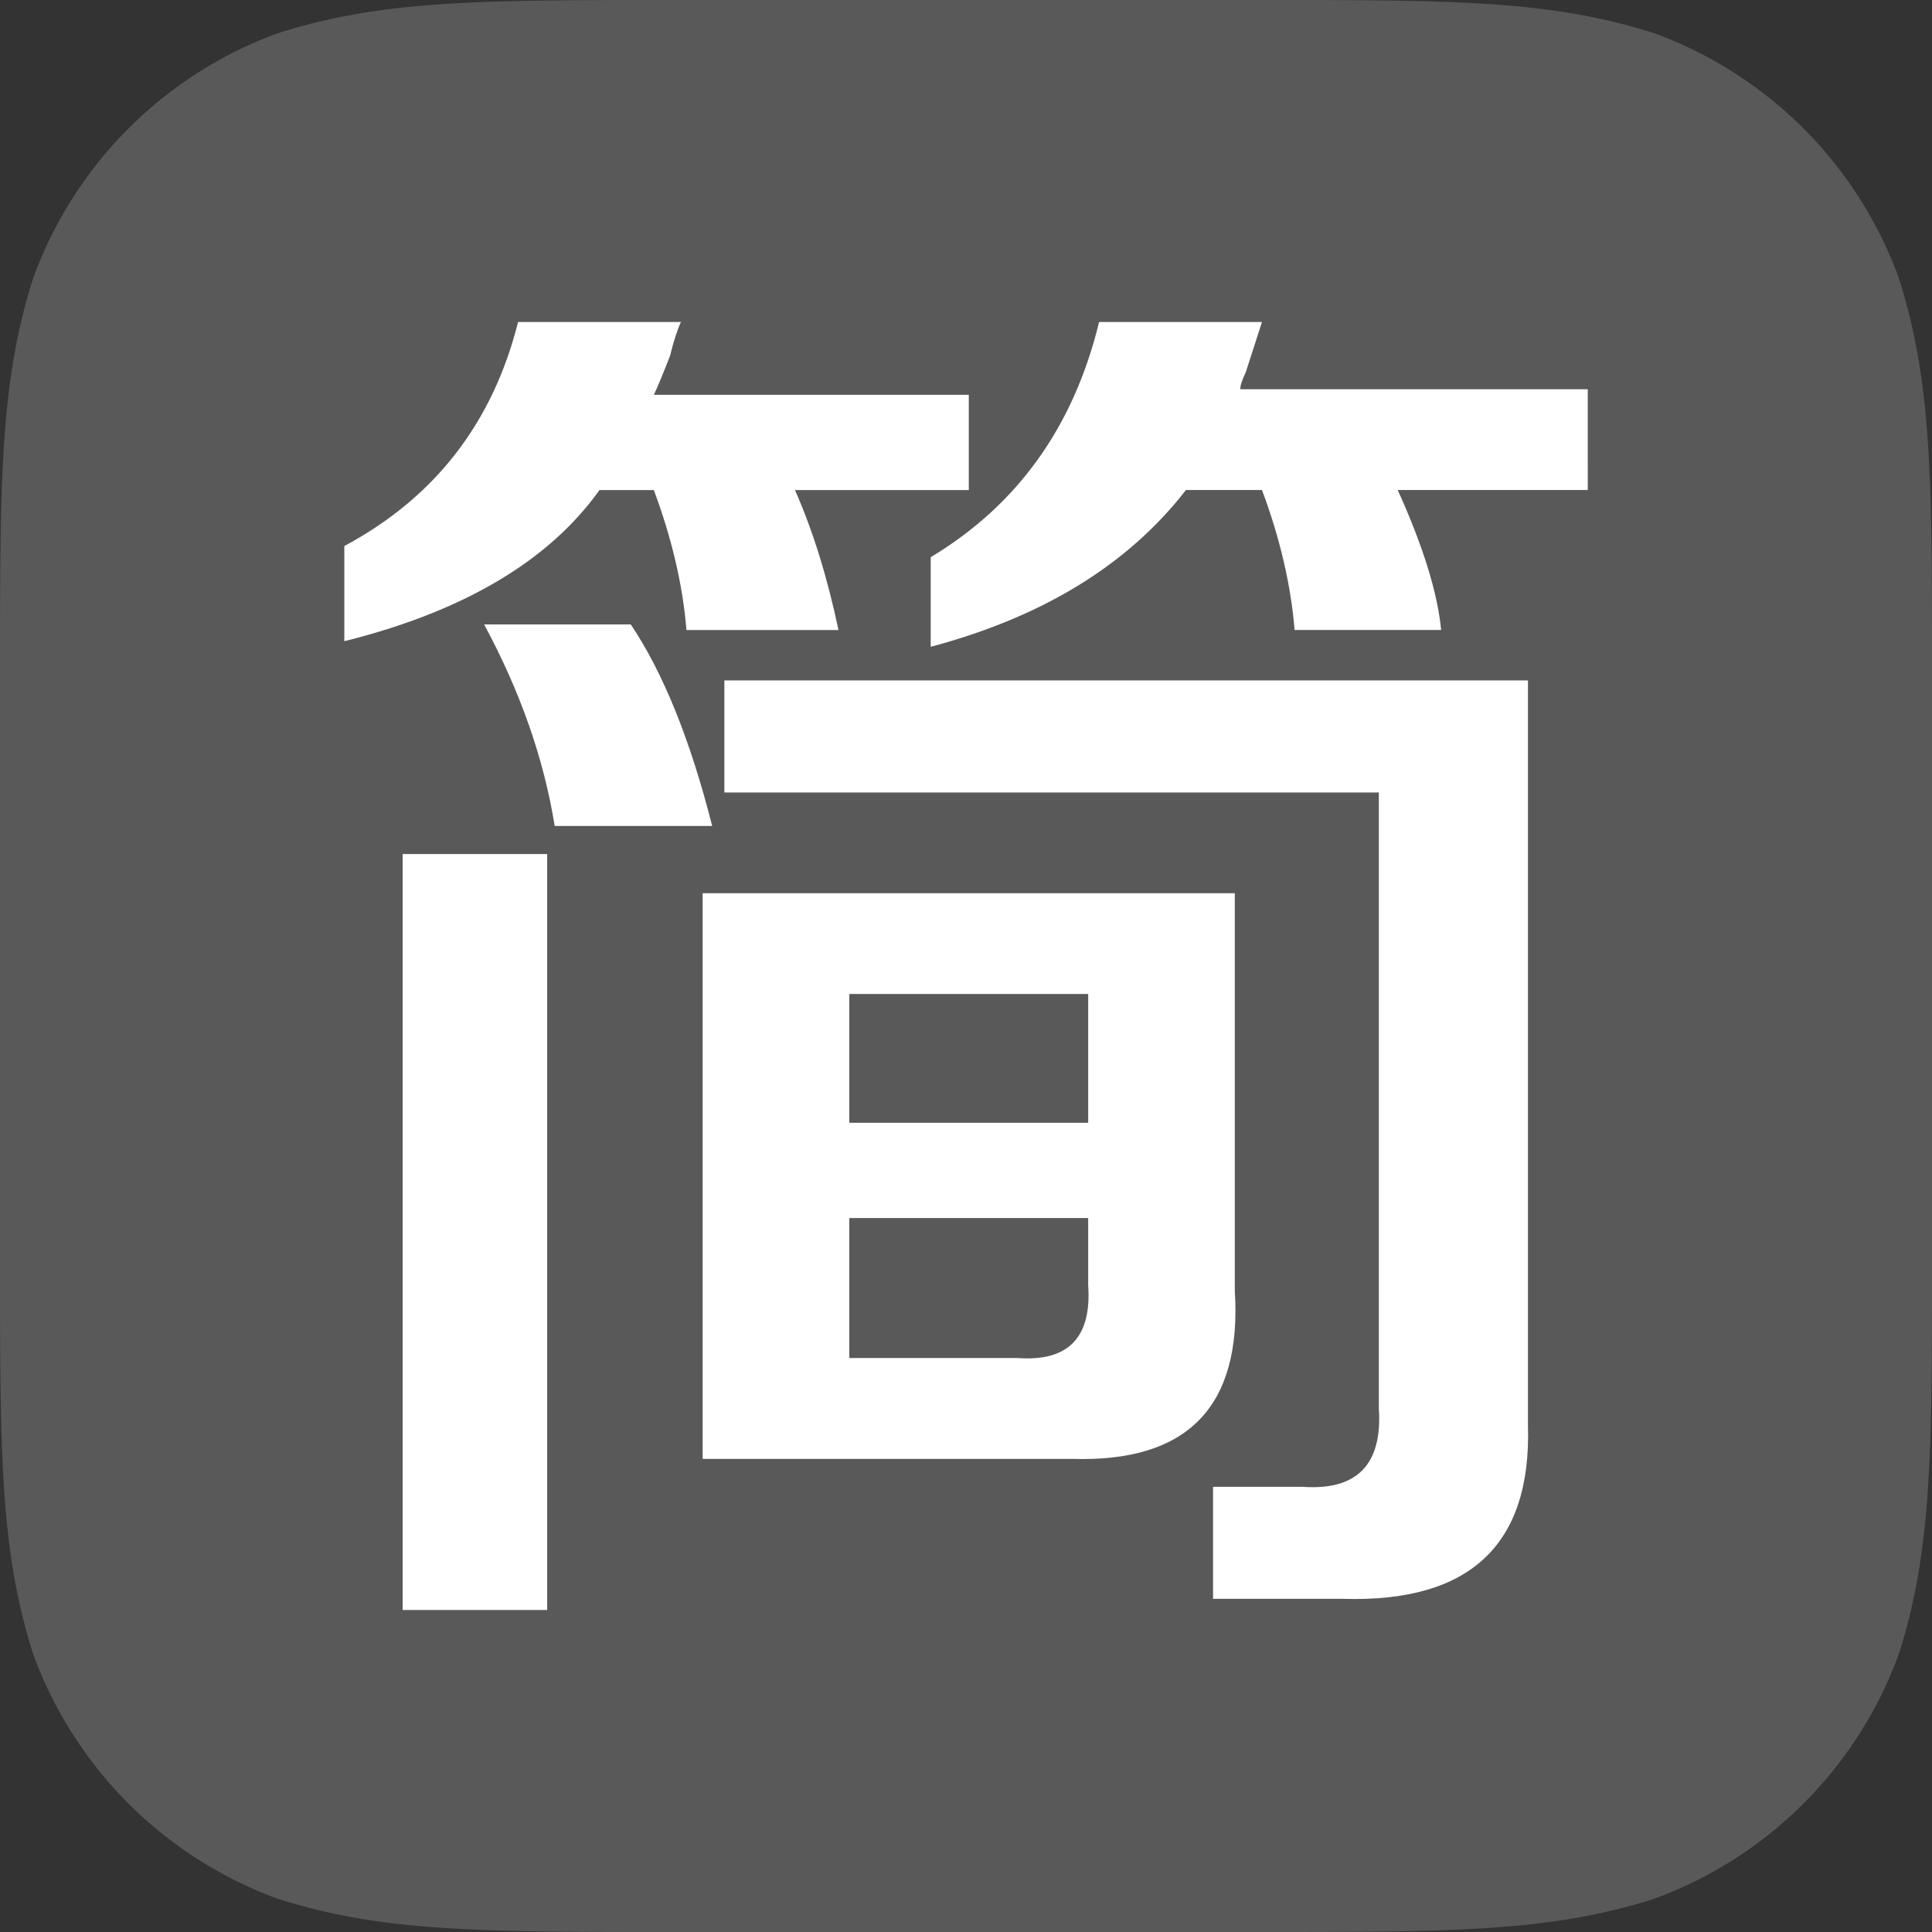 <svg t="1596977769054" class="icon" viewBox="0 0 1024 1024" version="1.1" xmlns="http://www.w3.org/2000/svg" p-id="2925" width="200" height="200"><rect x="0" y="0" width="1024" height="1024" fill="#333333" stroke="none"/><path d="M666.988 0H356.989C254.18 0 202.82 0 147.479 17.522a217.316 217.316 0 0 0-129.934 129.98C0 202.866 0 254.225 0 357.012V666.965c0 102.878 0 154.214 17.522 209.556a217.384 217.384 0 0 0 129.98 129.957c55.319 17.522 106.701 17.522 209.488 17.522H666.965c102.855 0 154.169 0 209.51-17.522a217.475 217.475 0 0 0 130.002-129.957c17.522-55.319 17.522-106.701 17.522-209.533V357.012c0-102.787 0-154.169-17.522-209.51A217.543 217.543 0 0 0 876.476 17.499C821.202 0 769.82 0 666.988 0z" fill="#595959" p-id="2926"></path><path d="M213.402 452.654h76.618V853.333H213.402zM256.592 330.957c19.206 35.612 31.676 71.225 37.41 106.837h83.467c-11.514-45.511-25.896-81.124-43.145-106.837h-77.733z" fill="#FFFFFF" p-id="2927"></path><path d="M421.365 259.732h92.114V209.26h-166.935c1.911-3.959 4.801-10.854 8.624-20.776 1.934-7.896 3.868-13.813 5.757-17.818h-86.335c-13.426 53.43-44.1 93.047-92.092 118.738v50.449c63.306-15.815 108.407-42.53 135.259-80.122h28.786c9.58 25.714 15.36 50.472 17.294 74.206h80.577c-5.825-27.694-13.471-52.429-23.051-74.206zM383.932 420.022h346.886v326.497c1.934 29.673-11.492 43.509-40.3 41.529h-47.582v59.369h69.086c67.152 1.957 99.76-28.718 97.826-92.023V360.63H383.932v59.392z" fill="#FFFFFF" p-id="2928"></path><path d="M654.473 473.429H372.417V773.234h195.721c61.394 1.957 90.18-27.739 86.335-89.042v-210.762z m-204.322 53.407h126.612v68.267h-126.612v-68.267z m89.202 192.944h-89.202V645.575h126.612v35.635c1.911 27.716-10.536 40.55-37.41 38.571zM657.362 206.302c0-1.957 0.956-4.915 2.89-8.92l8.624-26.715H582.542c-13.449 55.41-43.167 96.961-89.247 124.655v47.491c59.483-15.838 104.607-43.509 135.282-83.103h40.3c9.603 25.714 15.337 50.472 17.294 74.206h77.665c-1.911-19.752-9.58-44.51-23.029-74.206h100.739V206.302h-184.183z" fill="#FFFFFF" p-id="2929"></path></svg>